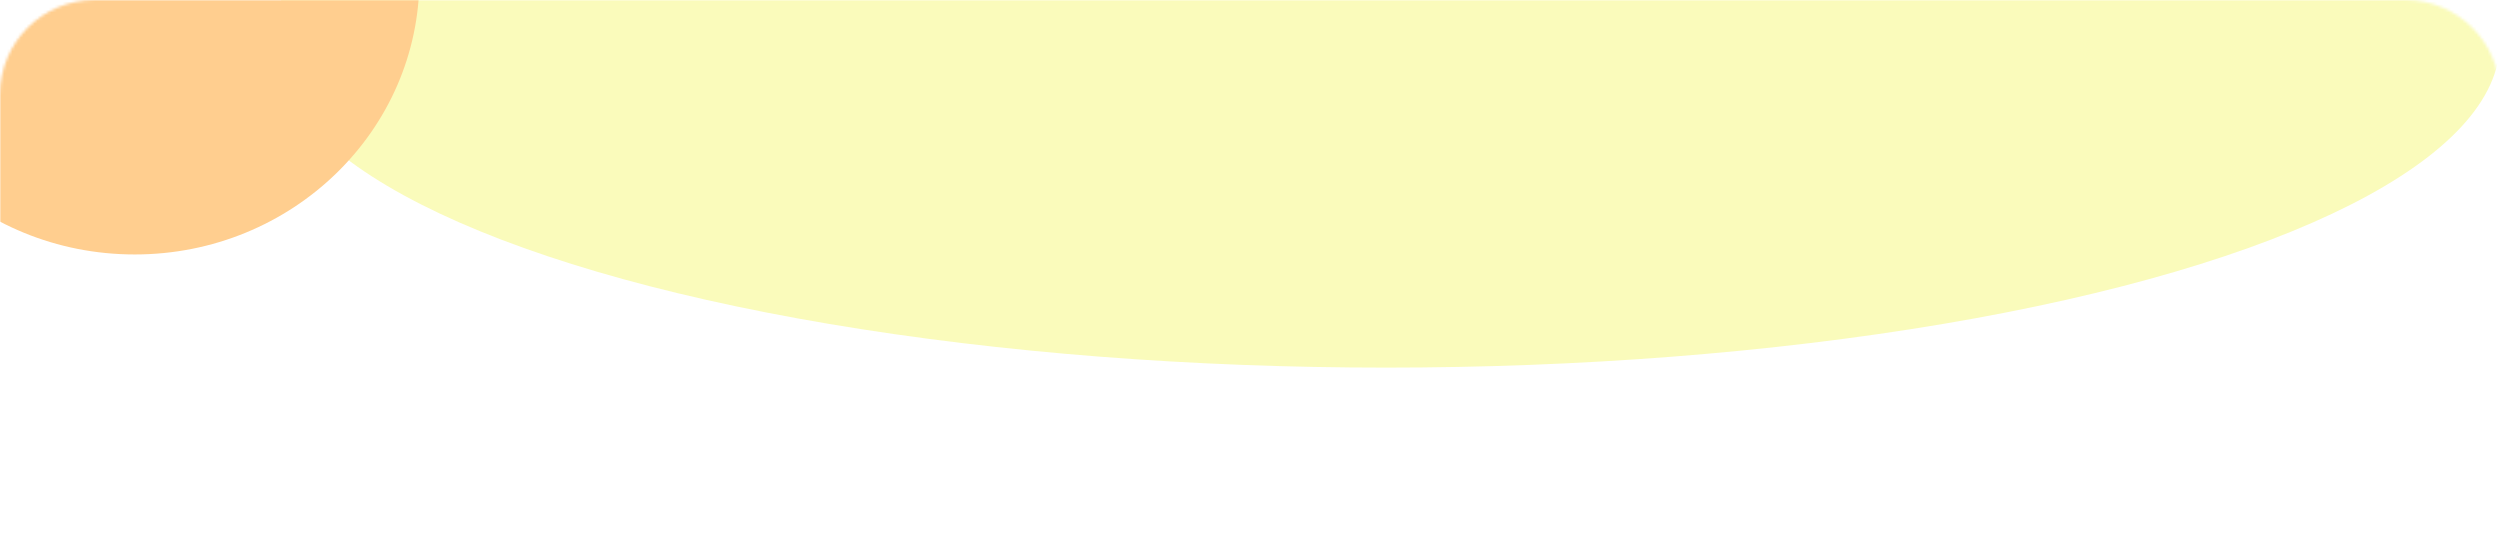 <?xml version="1.0" encoding="UTF-8"?>
<svg width="900px" height="194px" viewBox="0 0 900 194" version="1.1" xmlns="http://www.w3.org/2000/svg" xmlns:xlink="http://www.w3.org/1999/xlink">
    <title>编组 14</title>
    <defs>
        <path d="M34,0 L866,0 C884.778,6.32623218e-14 900,15.222 900,34 L900,193.983 L900,193.983 L0,193.983 L0,34 C-2.29960275e-15,15.222 15.222,2.29960275e-15 34,0 Z" id="path-1"></path>
        <filter x="-18.7%" y="-63.9%" width="137.4%" height="227.8%" filterUnits="objectBoundingBox" id="filter-3">
            <feGaussianBlur stdDeviation="50" in="SourceGraphic"></feGaussianBlur>
        </filter>
        <filter x="-73.2%" y="-75.4%" width="246.3%" height="250.9%" filterUnits="objectBoundingBox" id="filter-4">
            <feGaussianBlur stdDeviation="50" in="SourceGraphic"></feGaussianBlur>
        </filter>
    </defs>
    <g id="页面-1" stroke="none" stroke-width="1" fill="none" fill-rule="evenodd">
        <g id="兑换码" transform="translate(-90, -70)">
            <g id="编组-14" transform="translate(90, 70)">
                <mask id="mask-2" fill="white">
                    <use xlink:href="#path-1"></use>
                </mask>
                <use id="蒙版" fill="#FFFFFF" xlink:href="#path-1"></use>
                <ellipse id="椭圆形备份-27" fill="#FAFBBB" filter="url(#filter-3)" mask="url(#mask-2)" cx="499" cy="14.982" rx="401" ry="117.36"></ellipse>
                <ellipse id="椭圆形" fill="#FFCE8F" filter="url(#filter-4)" mask="url(#mask-2)" cx="48.5" cy="-7.811" rx="102.5" ry="99.416"></ellipse>
            </g>
        </g>
    </g>
</svg>